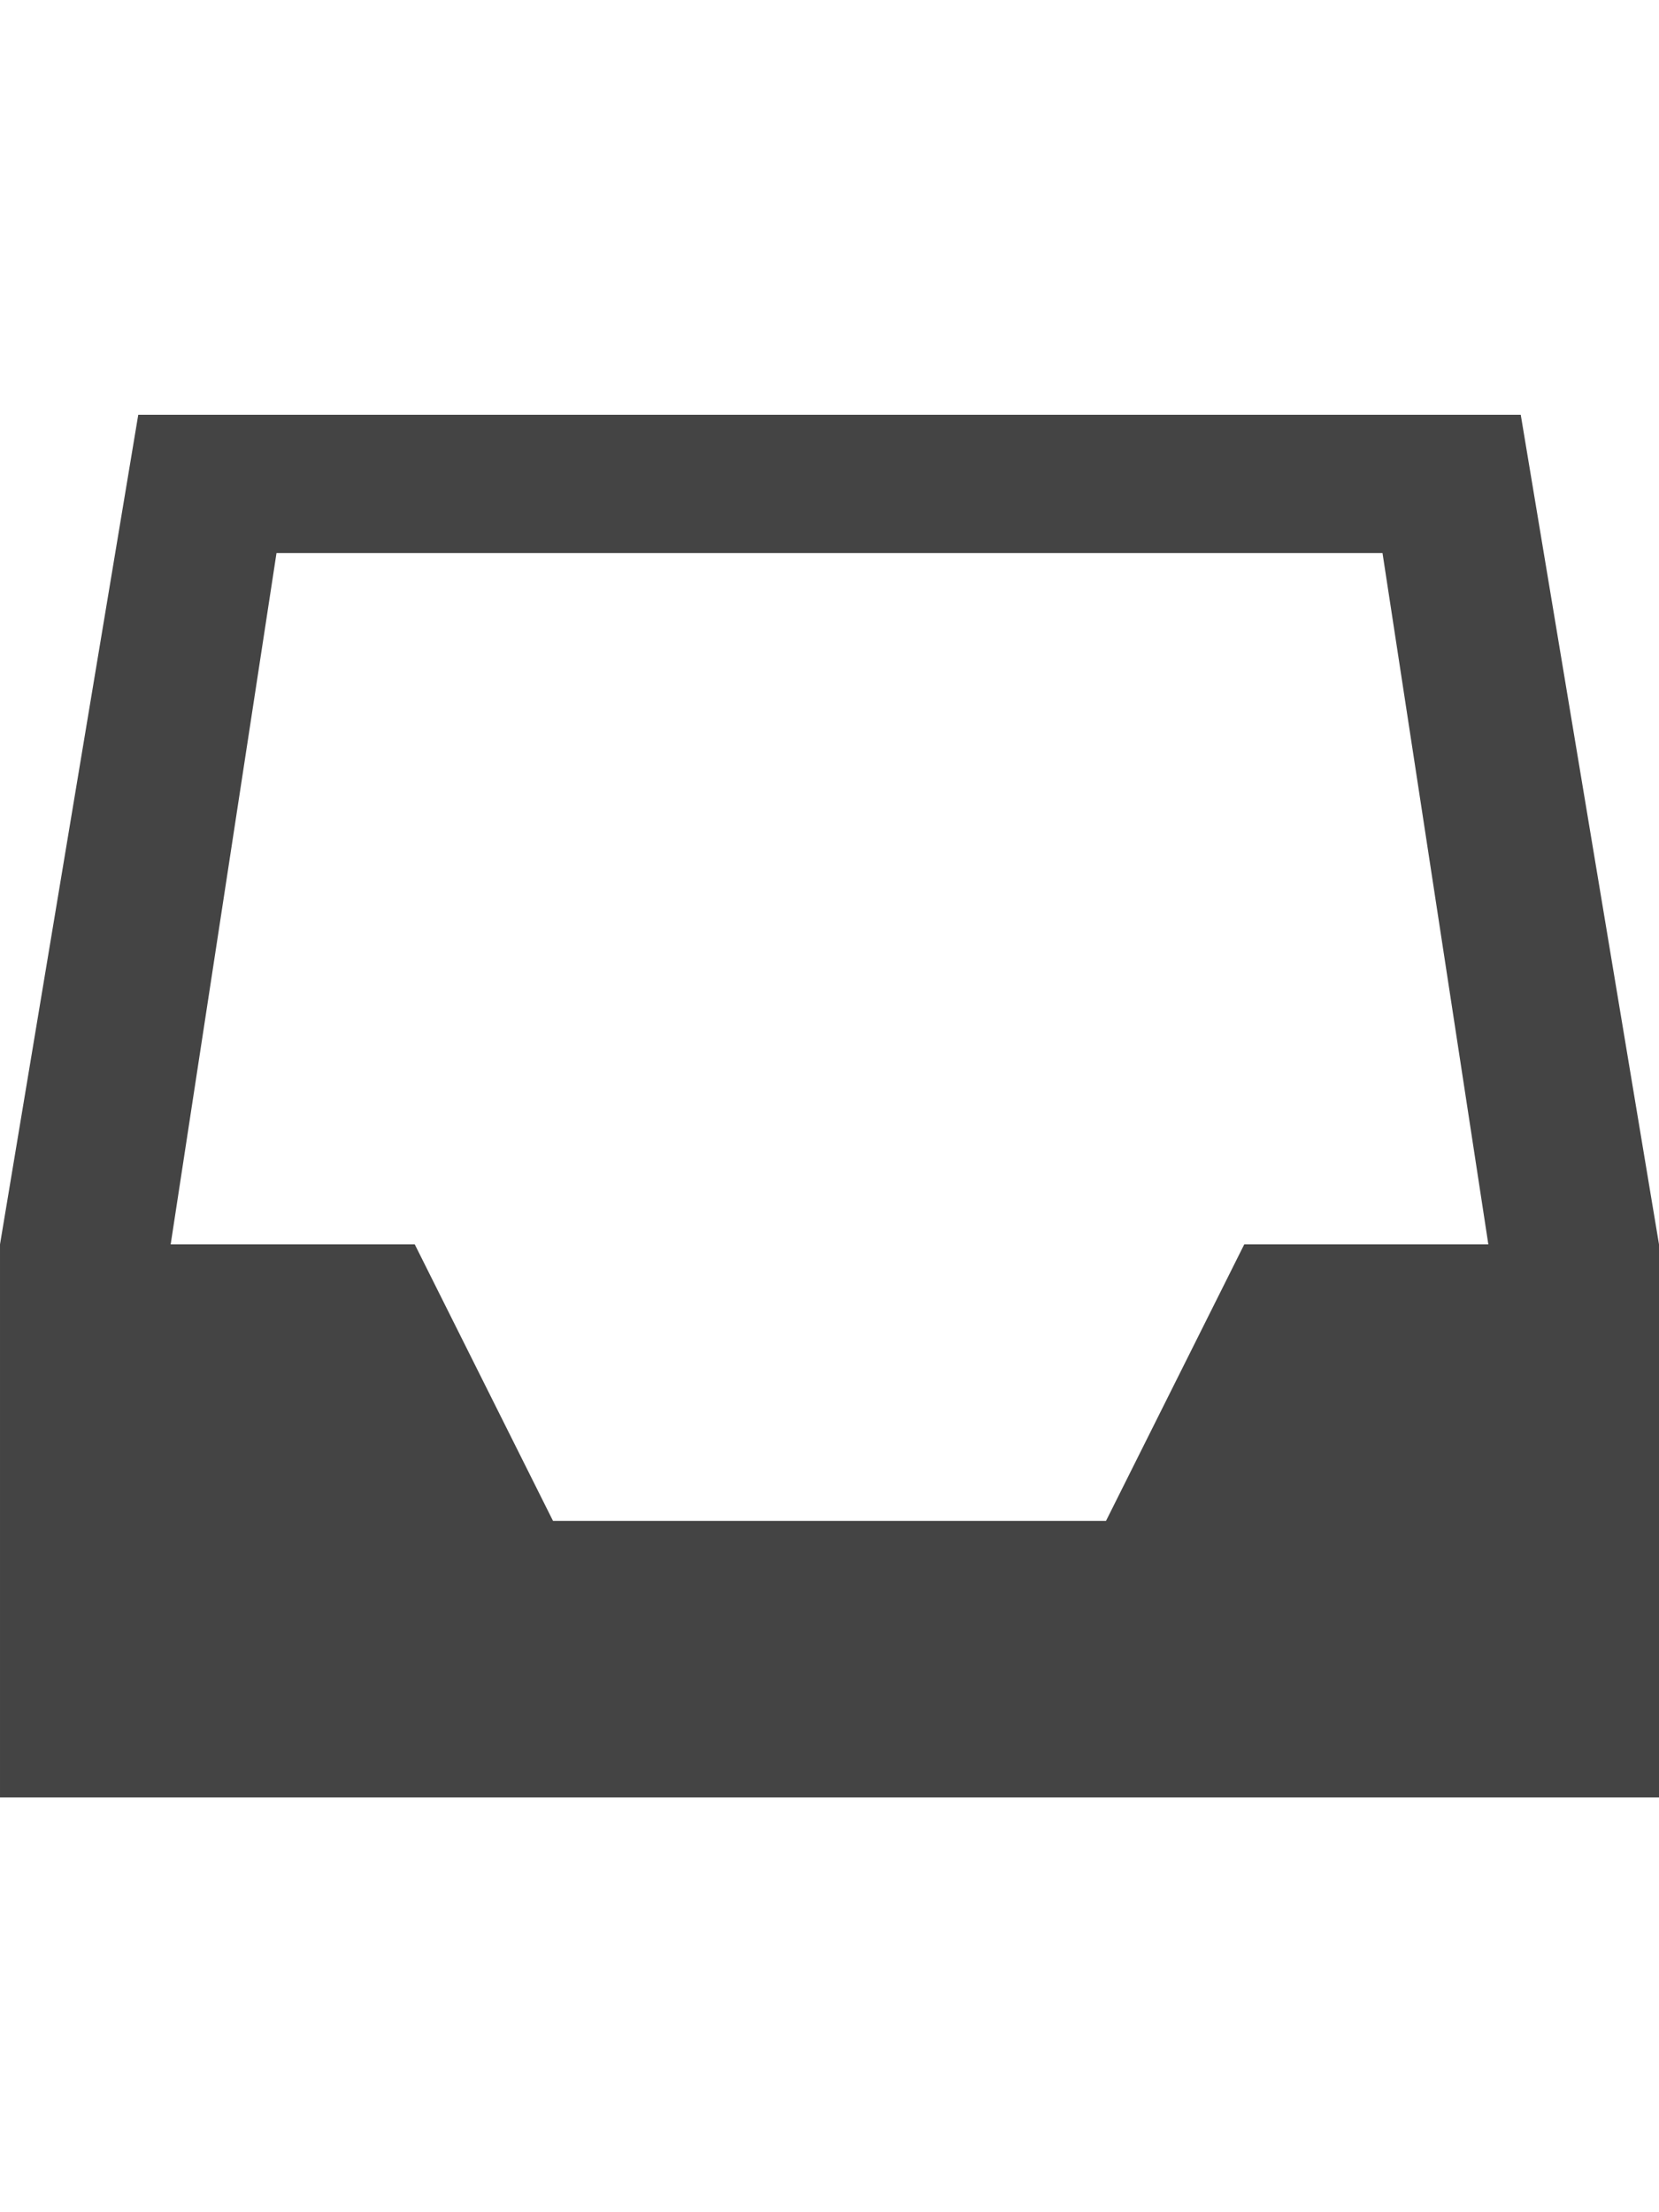 <?xml version="1.0" encoding="utf-8"?>
<!-- Generated by IcoMoon.io -->
<!DOCTYPE svg PUBLIC "-//W3C//DTD SVG 1.1//EN" "http://www.w3.org/Graphics/SVG/1.1/DTD/svg11.dtd">
<svg version="1.1" xmlns="http://www.w3.org/2000/svg" xmlns:xlink="http://www.w3.org/1999/xlink" width="24" height="32" viewBox="0 0 24 32">
<path fill="#444444" d="M22 6h-20l-2 12v8h24v-8l-2-12zM18 18l-2 4h-8l-2-4h-3.531l1.531-10h16l1.531 10h-3.531z"></path>
</svg>
